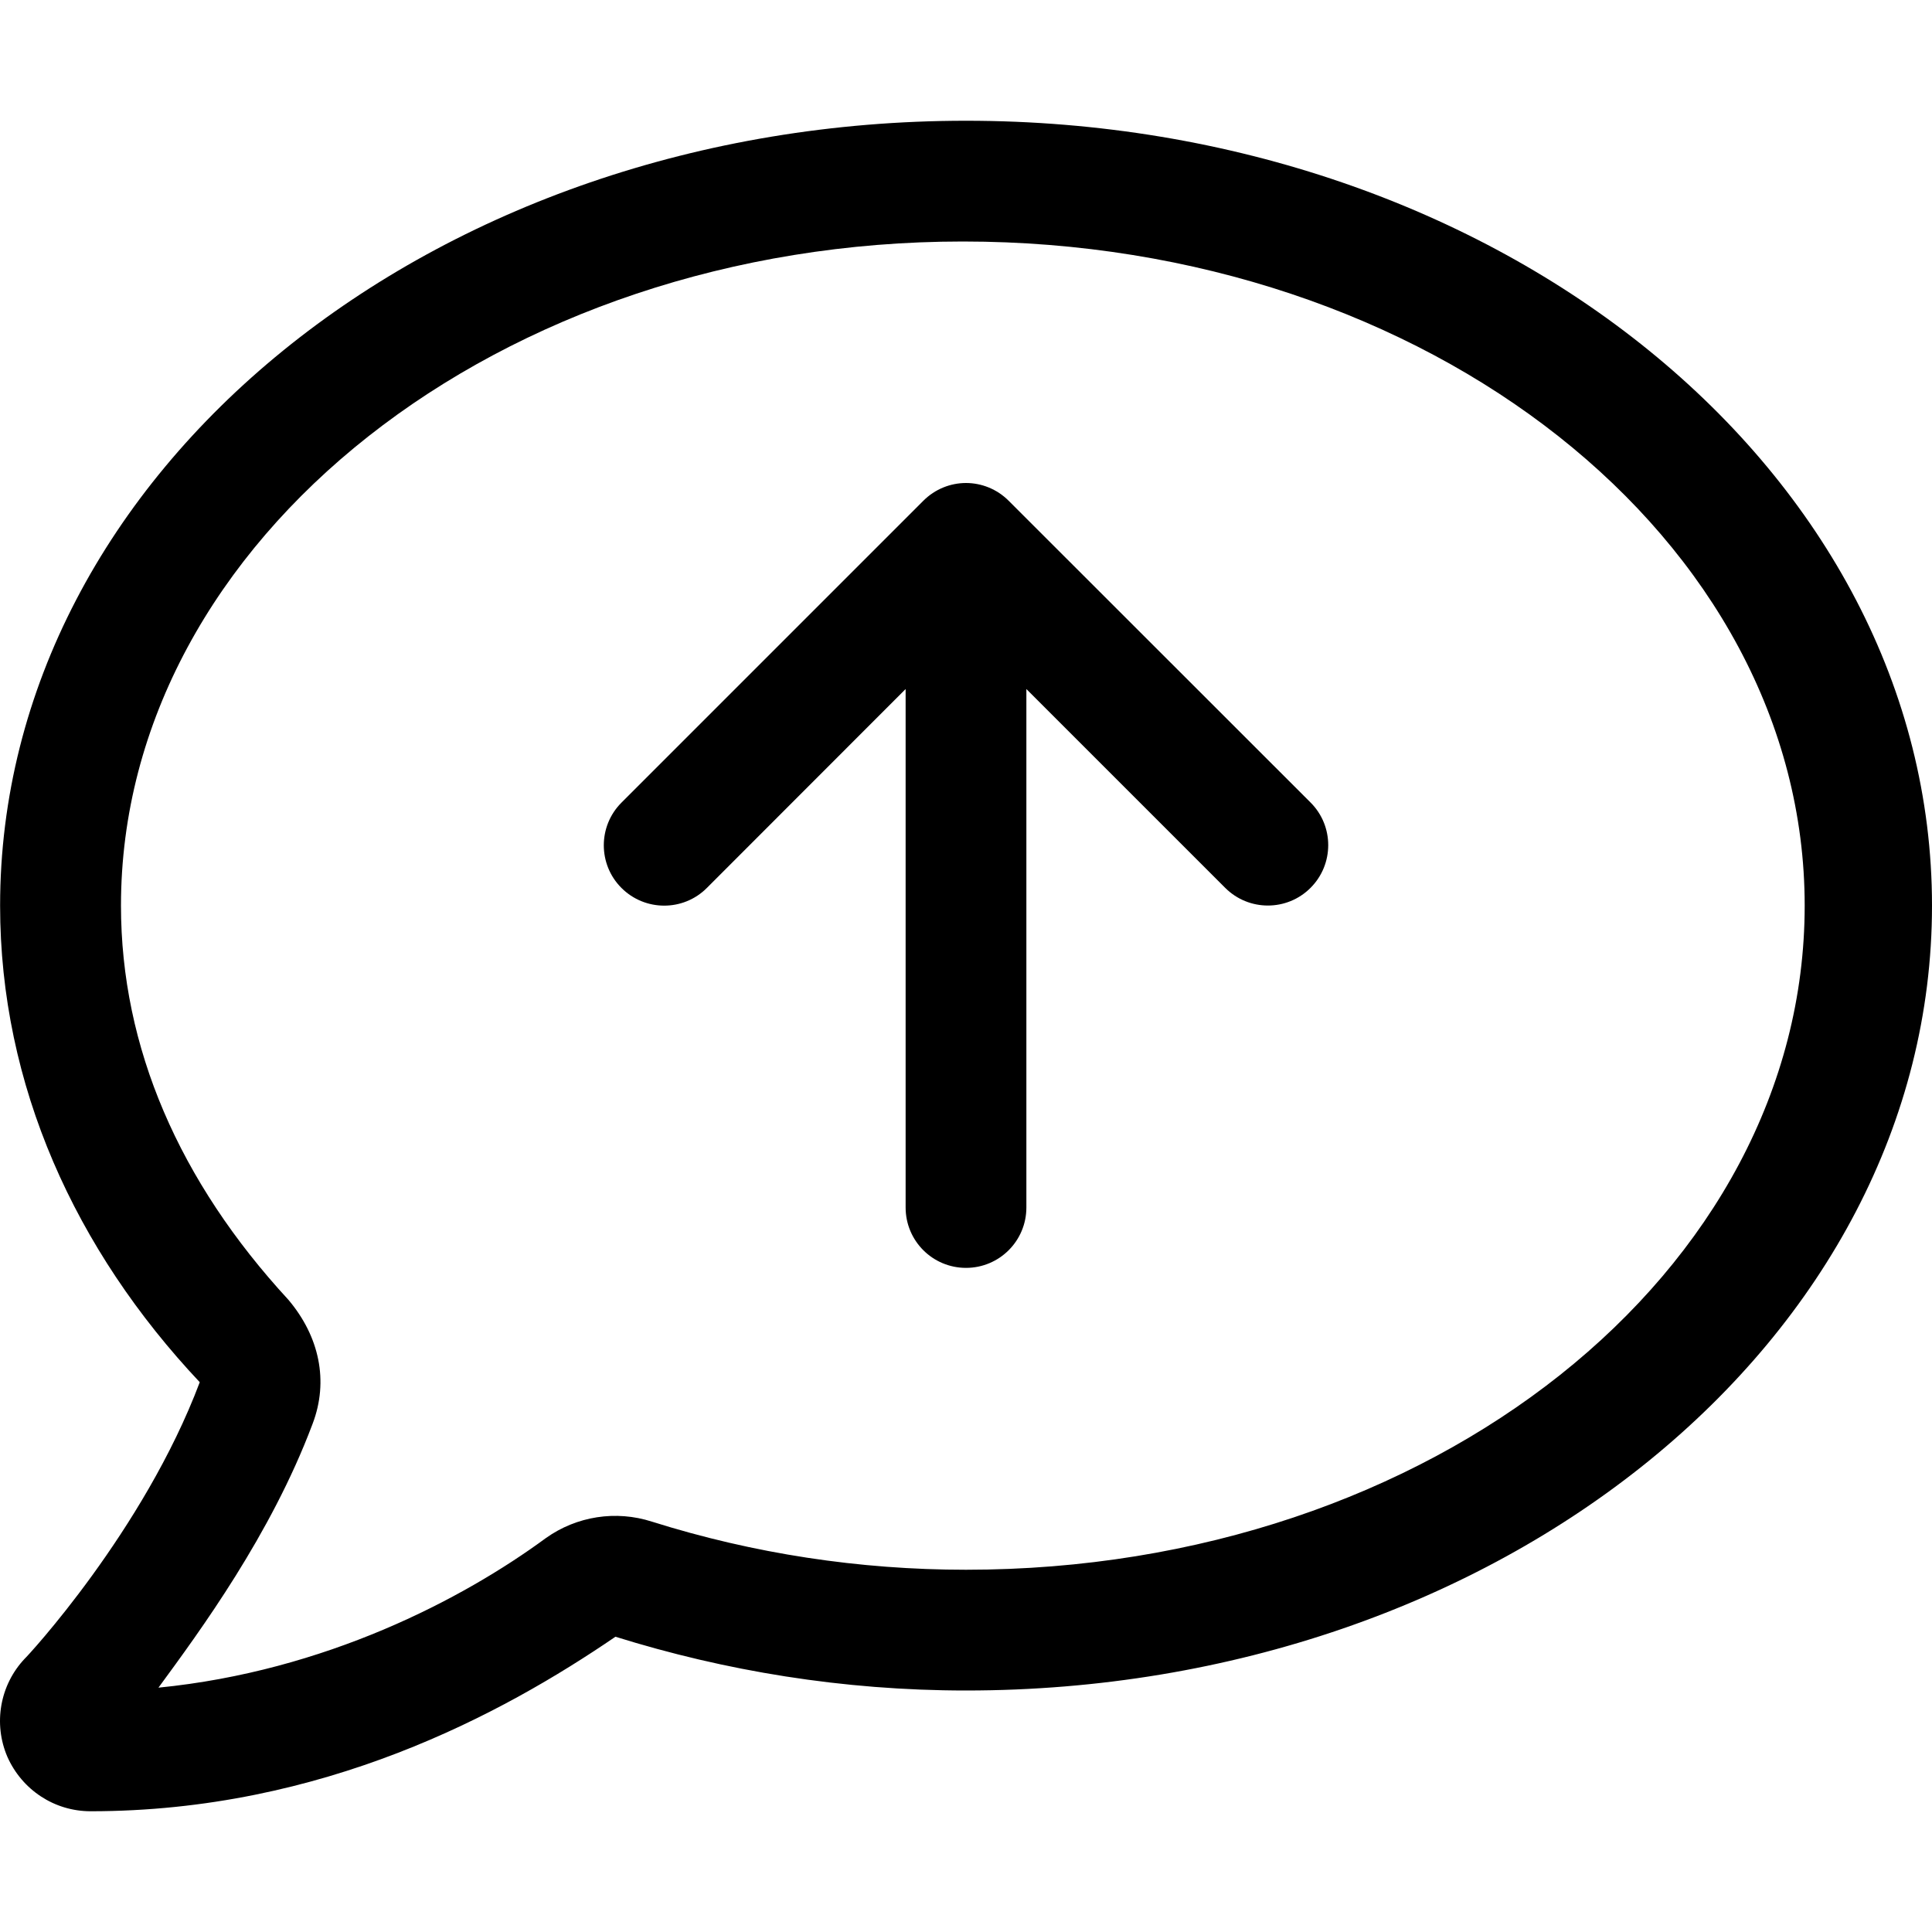 <svg xmlns="http://www.w3.org/2000/svg" viewBox="0 0 512 512"><path d="M267.3 132.7C264.2 129.6 260.1 128 256 128S247.8 129.6 244.7 132.7l-80 80c-6.25 6.25-6.25 16.38 0 22.62s16.38 6.25 22.62 0L240 182.6V320c0 8.844 7.156 16 16 16s16-7.156 16-16V182.6l52.69 52.69c6.25 6.25 16.38 6.25 22.62 0s6.25-16.38 0-22.62L267.3 132.7zM256 32C114.7 32 .027 125.1 .027 240c0 47.63 19.91 91.25 52.91 126.3c-14.87 39.5-45.87 72.88-46.37 73.25c-6.623 7-8.373 17.25-4.623 26C5.816 474.3 14.38 480 24 480c61.49 0 109.1-25.75 139.1-46.25C192.1 442.8 223.3 448 256 448C397.4 448 512 354.9 512 240S397.4 32 256 32zM256 416c-28.25 0-56.24-4.25-83.24-12.75c-9.516-3.068-19.92-1.461-28.07 4.338c-22.1 16.25-58.54 35.29-102.7 39.66c11.1-15.12 29.75-40.5 40.74-69.63l.129-.34c4.283-11.27 1.791-23.1-6.43-32.82C47.51 313.1 32.06 277.6 32.06 240c0-97 100.5-176 223.1-176c123.5 0 223.1 79 223.1 176S379.5 416 256 416z"/></svg>